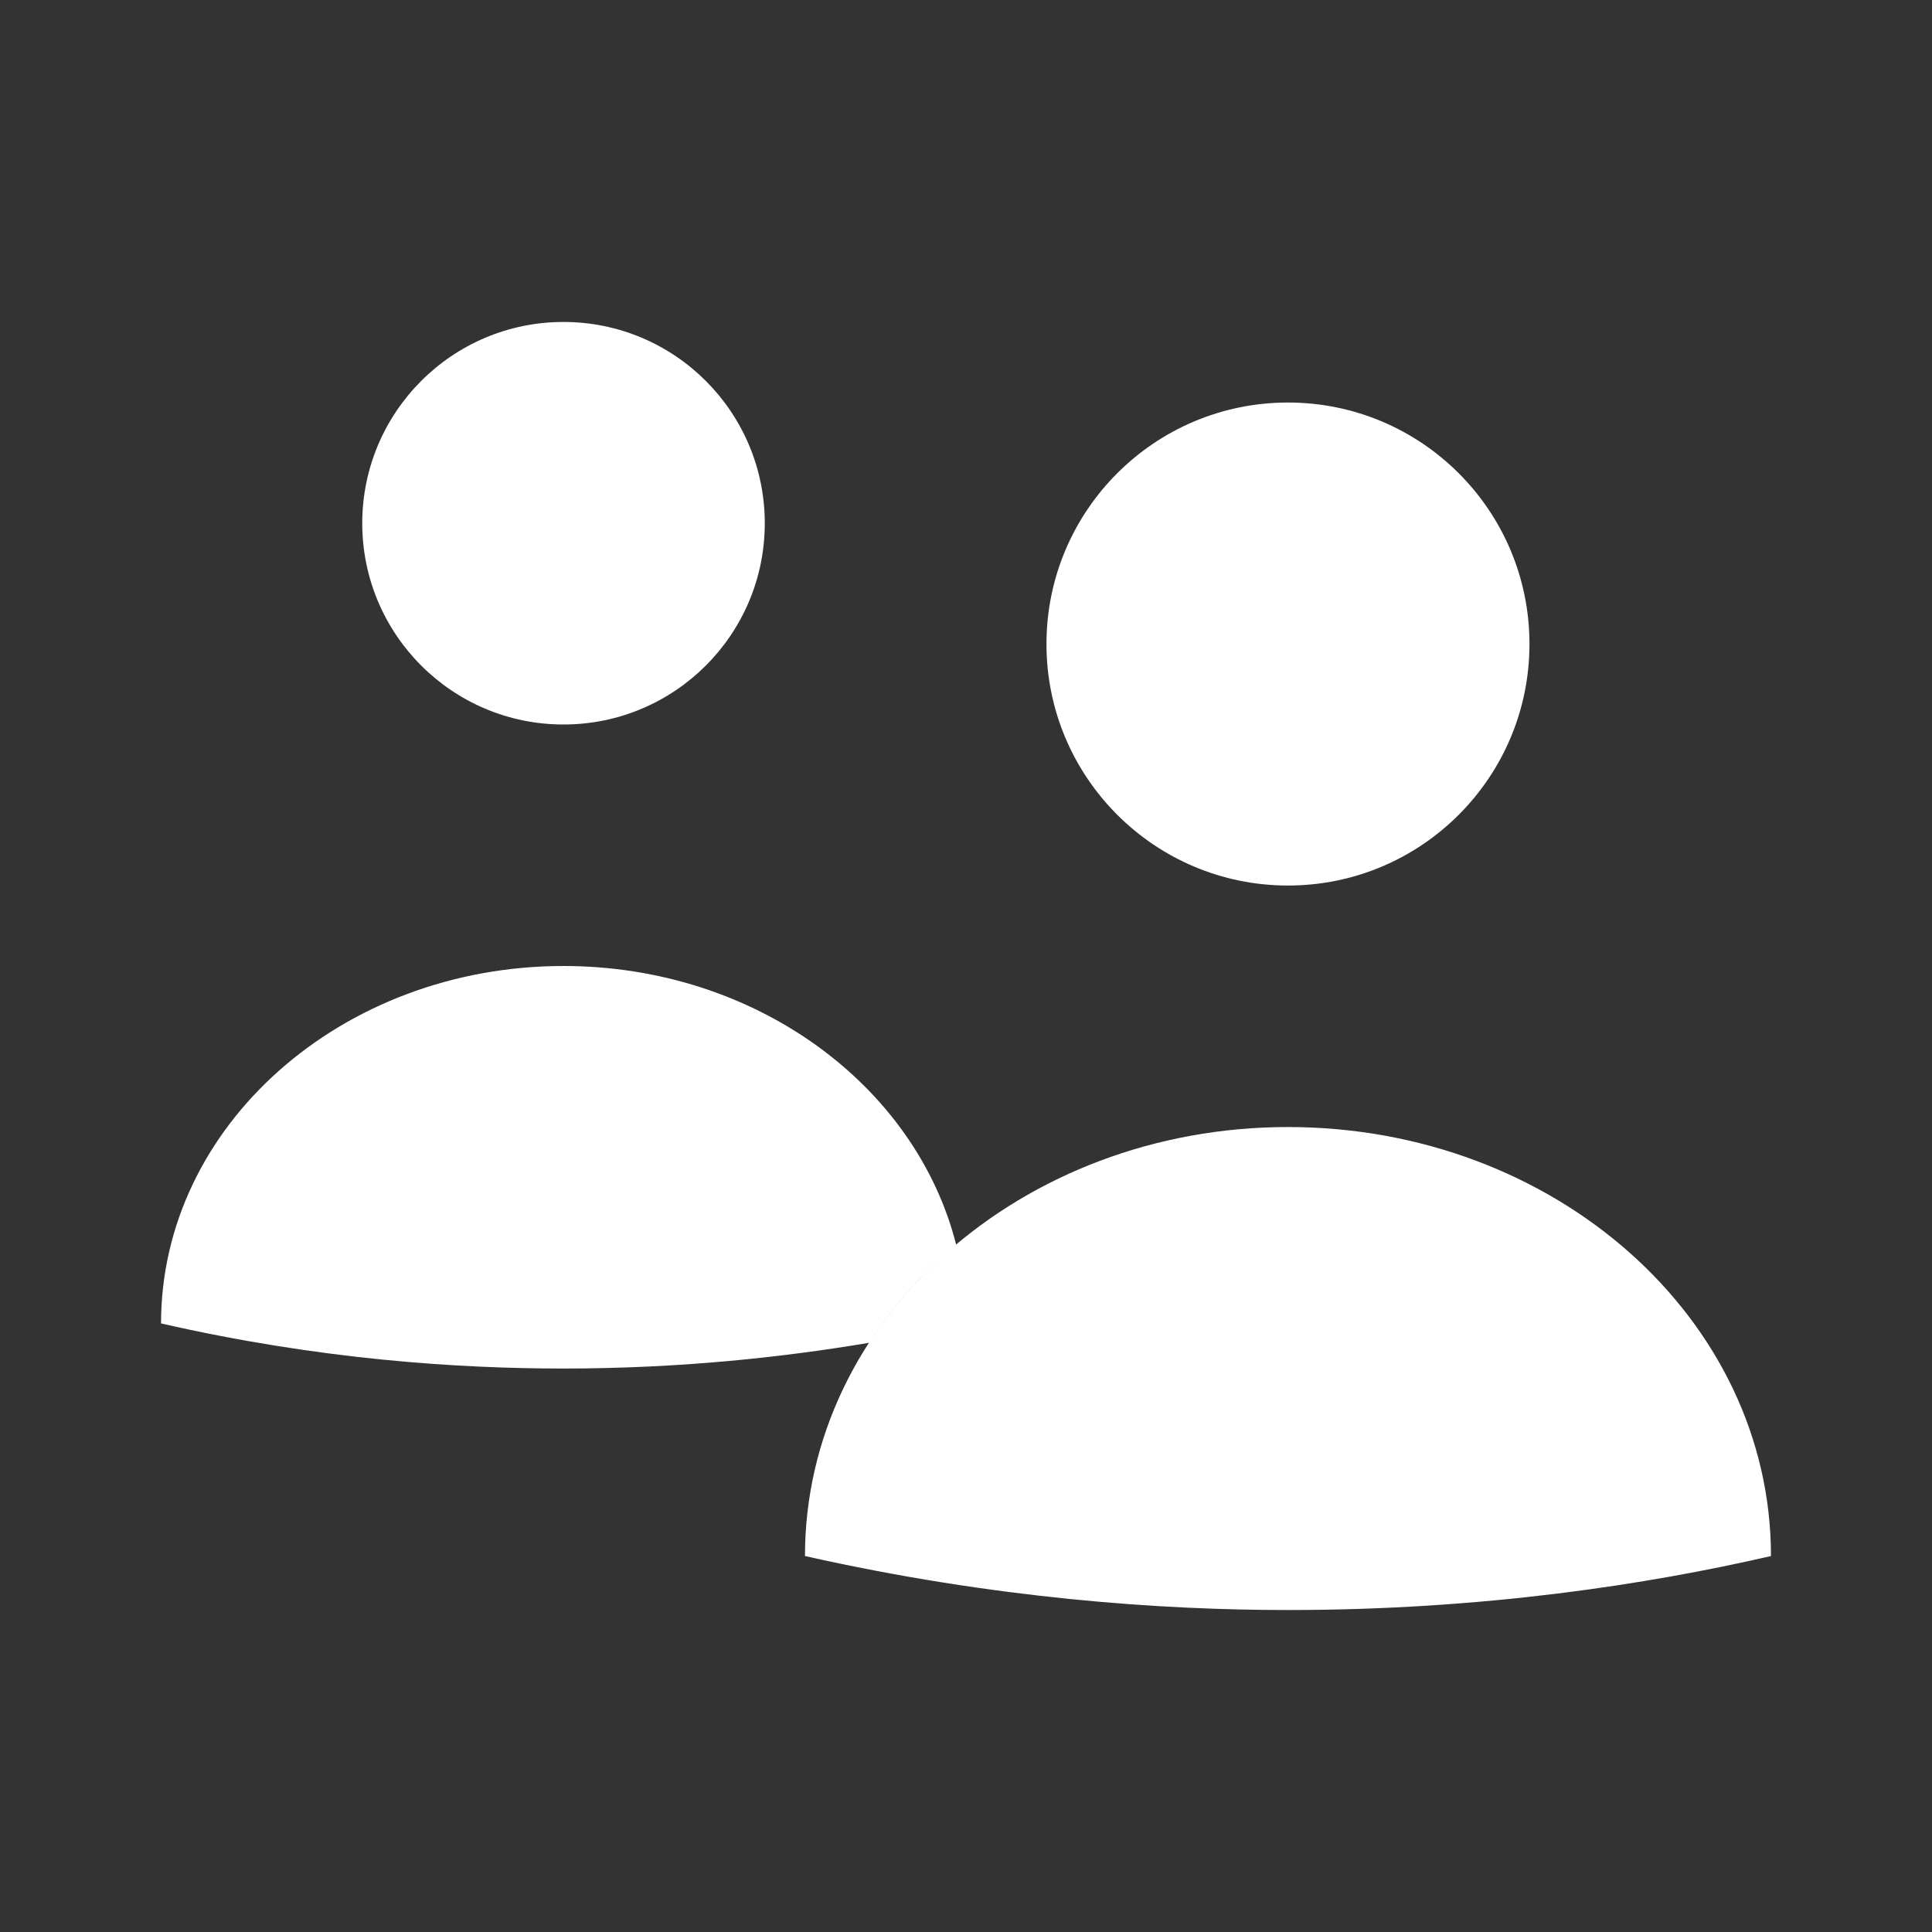 <svg width="32" height="32" viewBox="0 0 20 20" fill="none" xmlns="http://www.w3.org/2000/svg">
<rect x="0" y="0" width="20" height="20" fill="#333333" stroke="none"/>
<path d="M9.9 12.892C9.483 11.233 7.817 10 5.833 10C3.533 10 1.667 11.658 1.667 13.7C3.308 14.075 4.742 14.167 5.833 14.167C7.042 14.167 8.108 14.05 9 13.9C9.242 13.525 9.542 13.183 9.9 12.892Z" fill="#fff"/>
<path d="M5.833 7.5C6.984 7.5 7.917 6.567 7.917 5.417C7.917 4.266 6.984 3.333 5.833 3.333C4.683 3.333 3.75 4.266 3.75 5.417C3.75 6.567 4.683 7.5 5.833 7.5Z" fill="#fff"/>
<path d="M8.333 16.108C10.3 16.55 12.025 16.667 13.333 16.667C15.358 16.667 17.067 16.4 18.333 16.108C18.333 13.65 16.092 11.667 13.333 11.667C10.575 11.667 8.333 13.658 8.333 16.108Z" fill="#fff"/>
<path d="M13.333 9.167C14.714 9.167 15.833 8.047 15.833 6.667C15.833 5.286 14.714 4.167 13.333 4.167C11.953 4.167 10.833 5.286 10.833 6.667C10.833 8.047 11.953 9.167 13.333 9.167Z" fill="#fff"/>
</svg>
